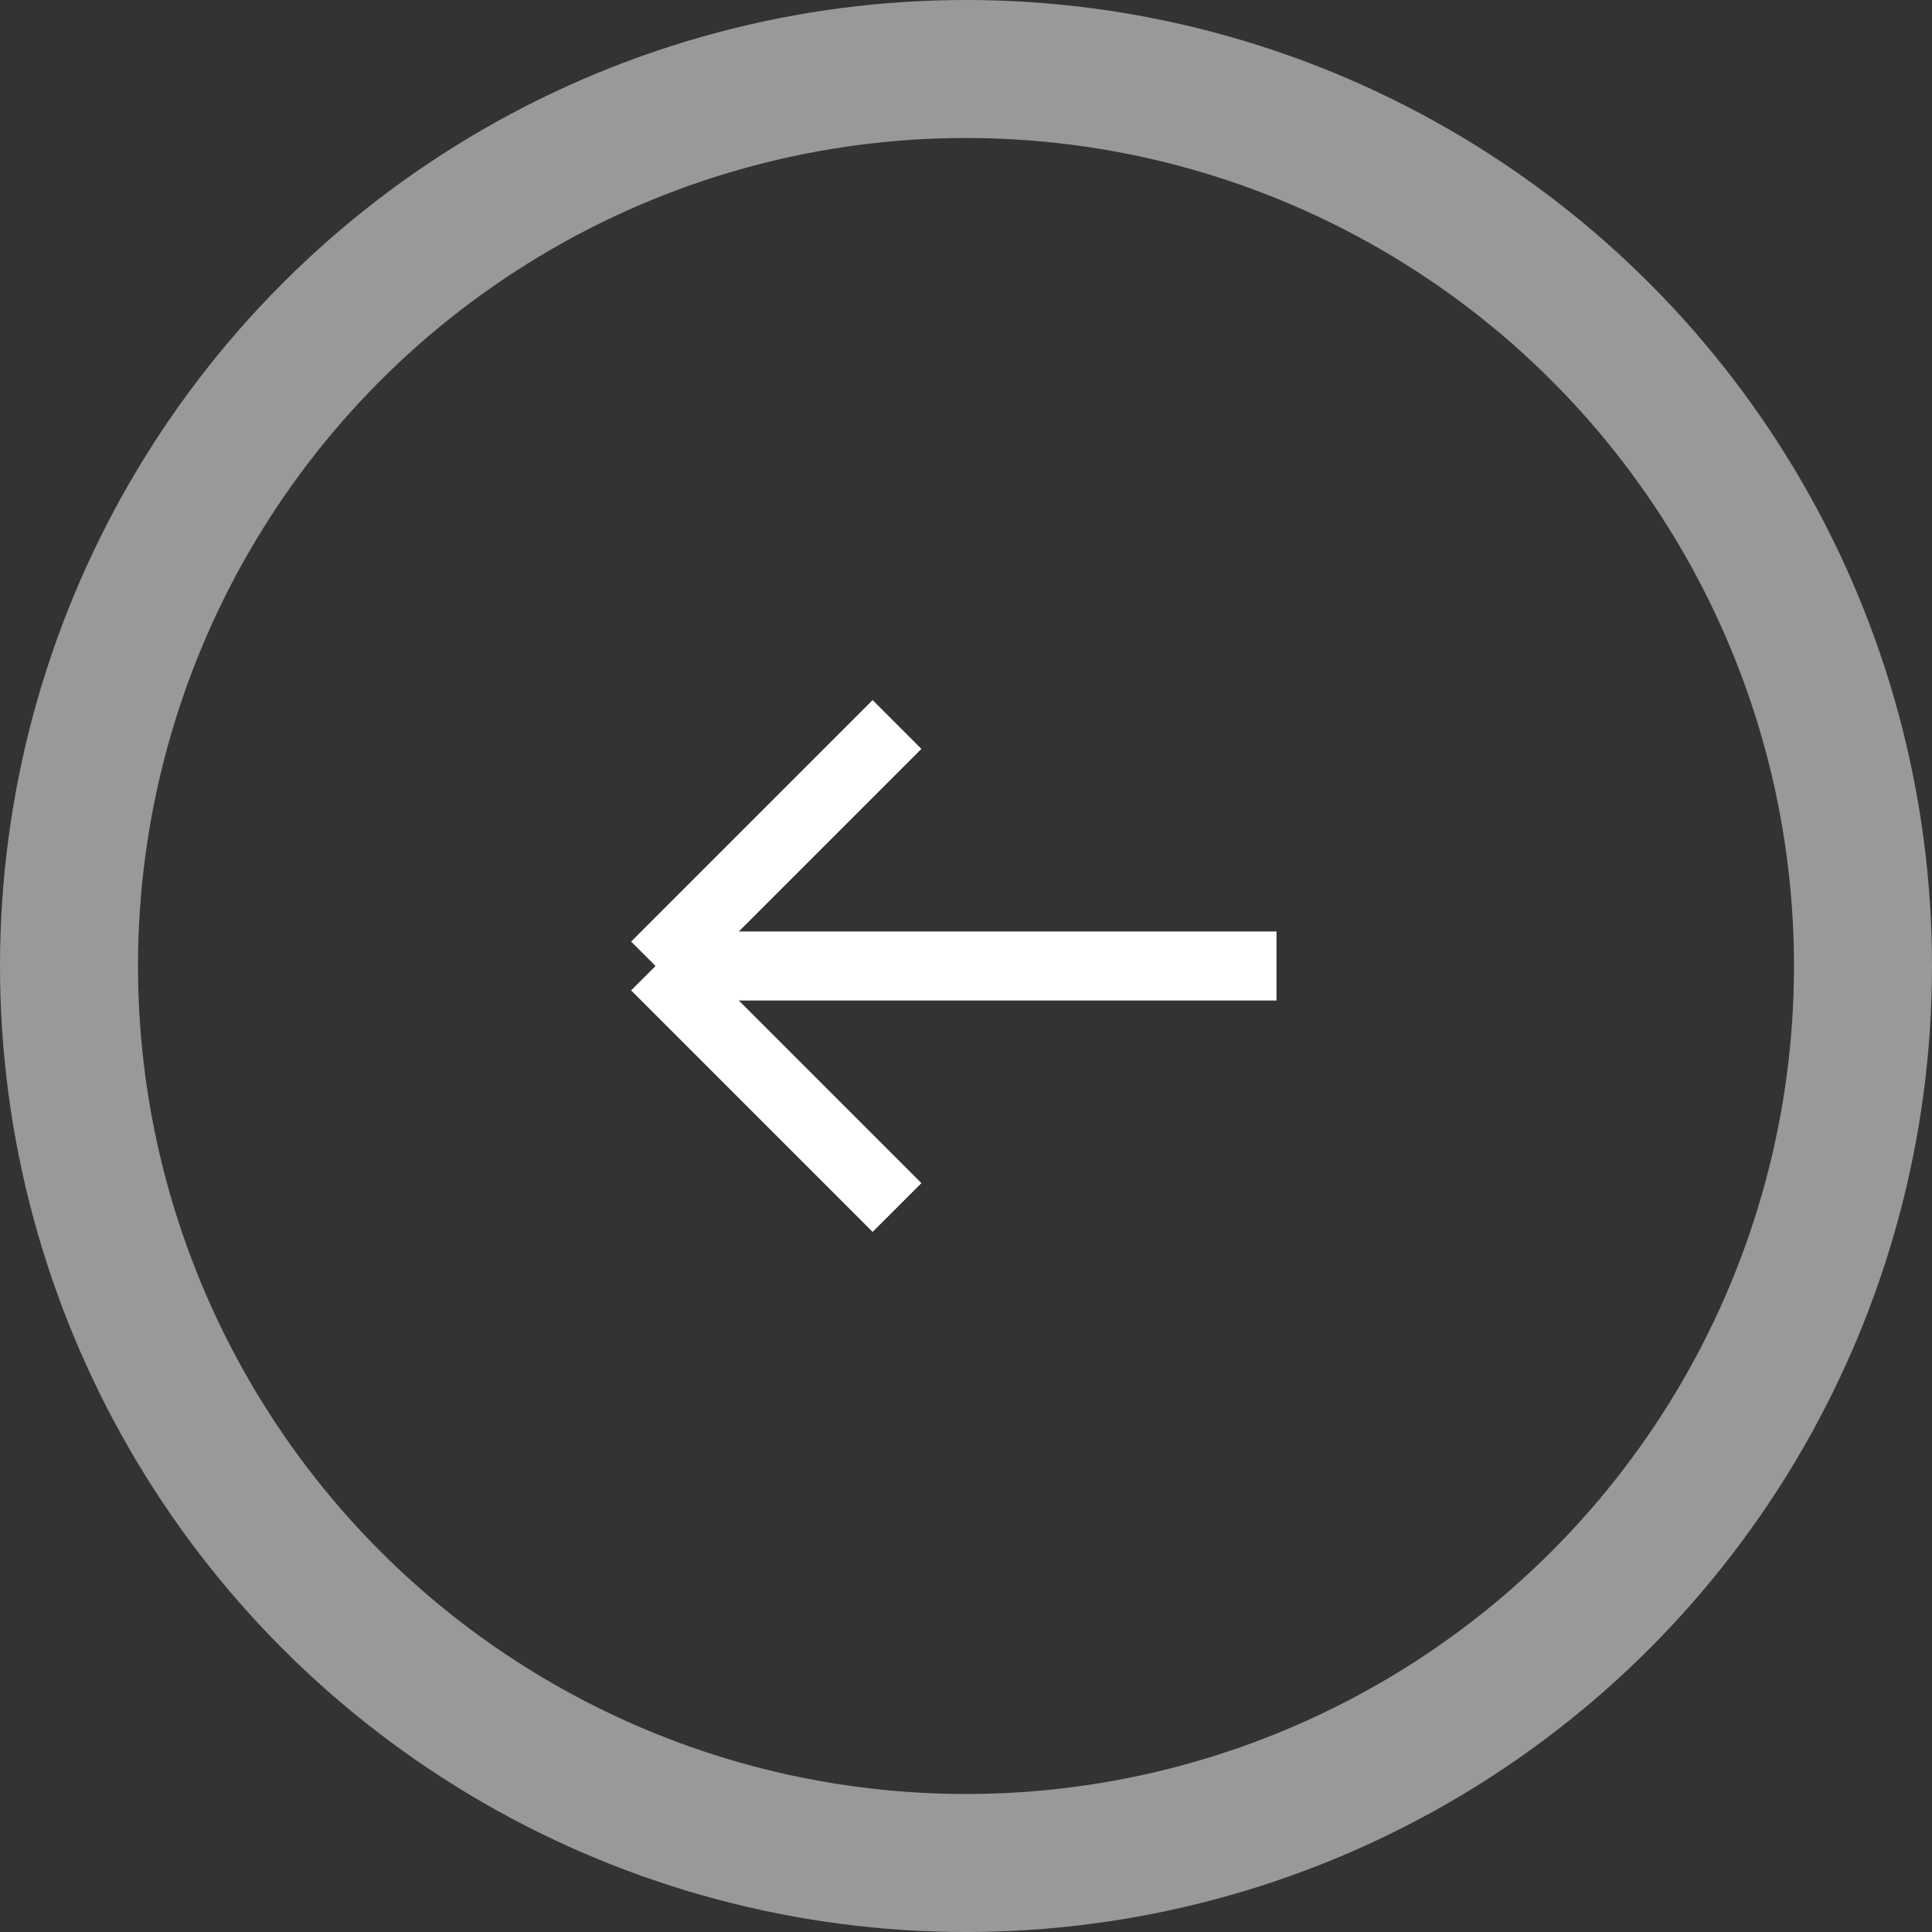 <svg width="56" height="56" viewBox="0 0 56 56" fill="none" xmlns="http://www.w3.org/2000/svg">
<rect x="0" y="0" width="56" height="56" fill="#333333" stroke="none"/>
<circle opacity="0.5" cx="28" cy="28" r="26" stroke="white" stroke-width="4"/>
<path d="M37 28L19 28M19 28L26 35M19 28L26 21" stroke="white" stroke-width="2"/>
</svg>
